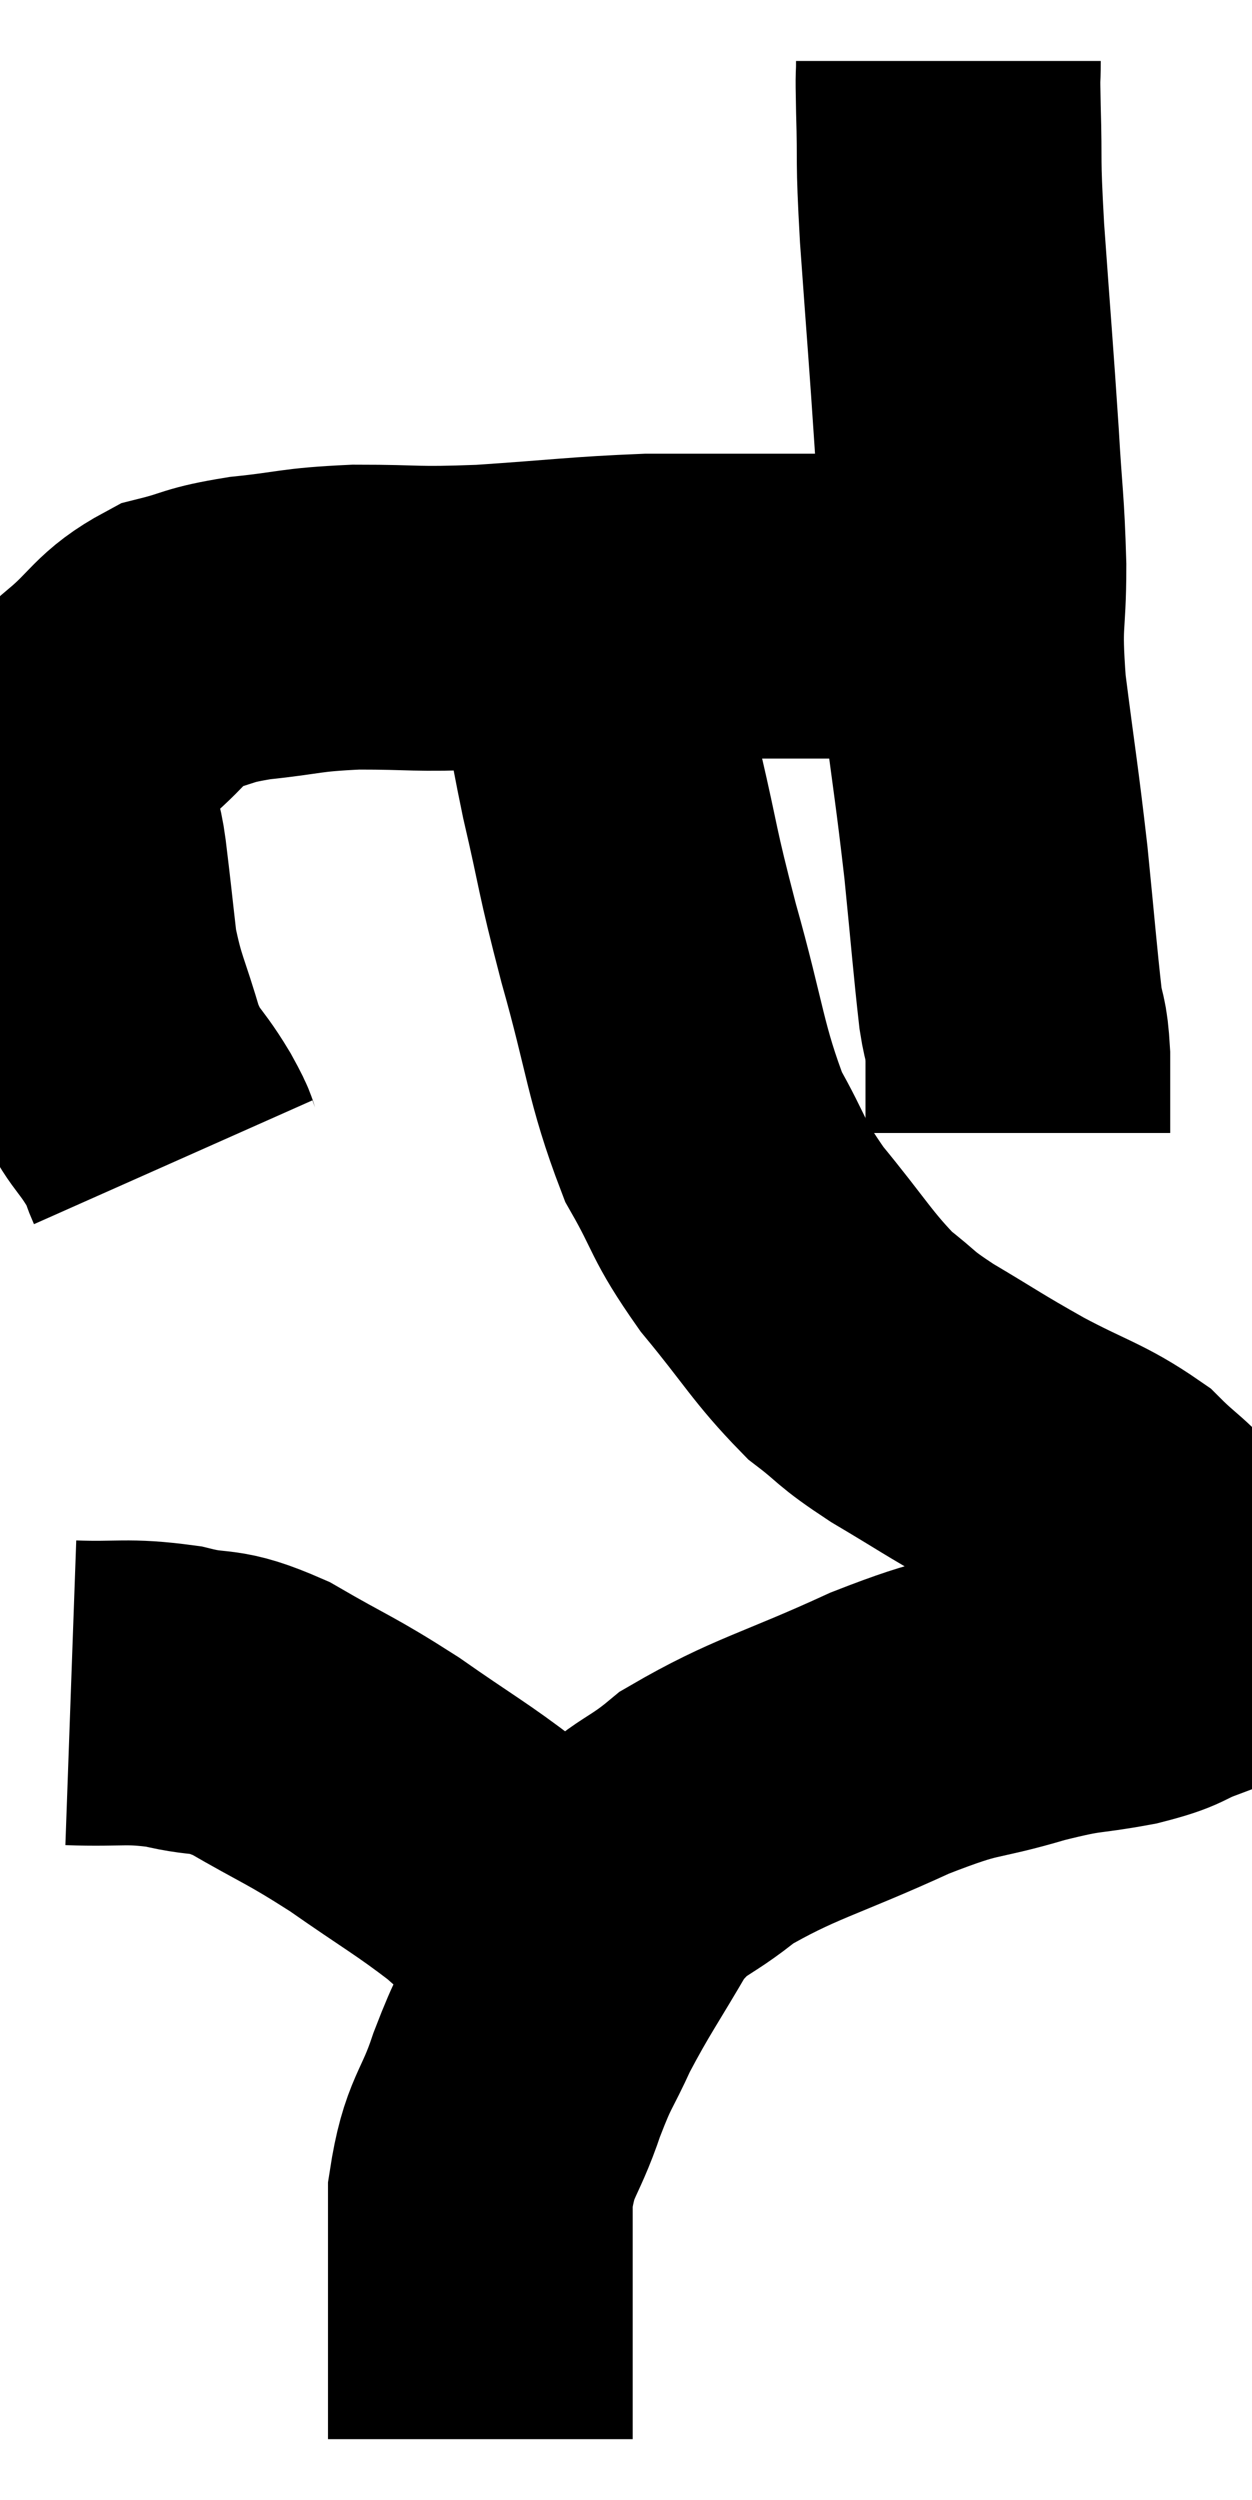 <svg xmlns="http://www.w3.org/2000/svg" viewBox="13.718 5.72 20.544 41" width="20.544" height="41"><path d="M 16.56 24.78 C 16.44 24.51, 16.56 24.675, 16.32 24.24 C 15.96 23.64, 15.9 23.76, 15.6 23.04 C 15.36 22.2, 15.285 22.17, 15.12 21.36 C 15.03 20.58, 15.03 20.535, 14.94 19.8 C 14.85 19.11, 14.625 19.05, 14.76 18.42 C 15.12 17.85, 15.015 17.805, 15.48 17.28 C 16.05 16.8, 16.035 16.635, 16.62 16.32 C 17.22 16.17, 17.085 16.14, 17.82 16.02 C 18.69 15.93, 18.6 15.885, 19.56 15.84 C 20.61 15.84, 20.46 15.885, 21.66 15.84 C 23.01 15.75, 23.25 15.705, 24.36 15.66 C 25.23 15.66, 25.305 15.66, 26.1 15.66 C 26.82 15.66, 26.775 15.66, 27.54 15.66 C 28.35 15.66, 28.53 15.69, 29.16 15.66 C 29.61 15.6, 29.79 15.585, 30.06 15.54 C 30.15 15.51, 30.195 15.495, 30.24 15.48 L 30.24 15.48" fill="none" stroke="black" stroke-width="5"></path><path d="M 29.28 6.72 C 29.28 7.11, 29.265 6.795, 29.28 7.5 C 29.31 8.52, 29.265 8.19, 29.34 9.54 C 29.46 11.22, 29.49 11.535, 29.58 12.9 C 29.64 13.95, 29.67 13.965, 29.7 15 C 29.7 16.02, 29.61 15.825, 29.7 17.04 C 29.88 18.45, 29.91 18.555, 30.06 19.86 C 30.18 21.06, 30.21 21.465, 30.3 22.26 C 30.36 22.65, 30.39 22.53, 30.42 23.04 C 30.42 23.67, 30.42 23.985, 30.42 24.3 L 30.42 24.3" fill="none" stroke="black" stroke-width="5"></path><path d="M 23.34 16.26 C 23.55 17.43, 23.505 17.37, 23.76 18.6 C 24.06 19.89, 23.985 19.74, 24.36 21.18 C 24.81 22.77, 24.795 23.145, 25.26 24.36 C 25.74 25.2, 25.62 25.185, 26.22 26.04 C 26.94 26.91, 27.045 27.15, 27.66 27.78 C 28.17 28.17, 28.02 28.125, 28.68 28.56 C 29.49 29.04, 29.475 29.055, 30.3 29.52 C 31.14 29.97, 31.35 29.985, 31.98 30.42 C 32.4 30.84, 32.505 30.84, 32.82 31.26 C 33.03 31.68, 33.135 31.815, 33.24 32.1 C 33.24 32.25, 33.27 32.22, 33.24 32.4 C 33.18 32.61, 33.39 32.625, 33.12 32.82 C 32.64 33, 32.805 33.015, 32.16 33.18 C 31.35 33.33, 31.5 33.24, 30.54 33.48 C 29.43 33.81, 29.625 33.63, 28.32 34.14 C 26.82 34.83, 26.43 34.875, 25.32 35.52 C 24.6 36.12, 24.51 35.955, 23.88 36.72 C 23.34 37.65, 23.22 37.785, 22.8 38.58 C 22.5 39.24, 22.5 39.12, 22.2 39.9 C 21.9 40.8, 21.75 40.725, 21.6 41.7 C 21.6 42.75, 21.6 42.99, 21.6 43.8 C 21.6 44.37, 21.6 44.46, 21.6 44.94 C 21.6 45.33, 21.6 45.525, 21.6 45.72 L 21.6 45.72" fill="none" stroke="black" stroke-width="5"></path><path d="M 14.88 33.48 C 15.72 33.51, 15.78 33.435, 16.56 33.54 C 17.28 33.72, 17.175 33.54, 18 33.9 C 18.93 34.44, 18.945 34.395, 19.86 34.98 C 20.76 35.61, 20.955 35.7, 21.66 36.24 C 22.17 36.69, 22.29 36.795, 22.68 37.14 C 22.95 37.38, 23.055 37.455, 23.22 37.62 C 23.28 37.71, 23.31 37.755, 23.34 37.8 L 23.34 37.8" fill="none" stroke="black" stroke-width="5"></path></svg>